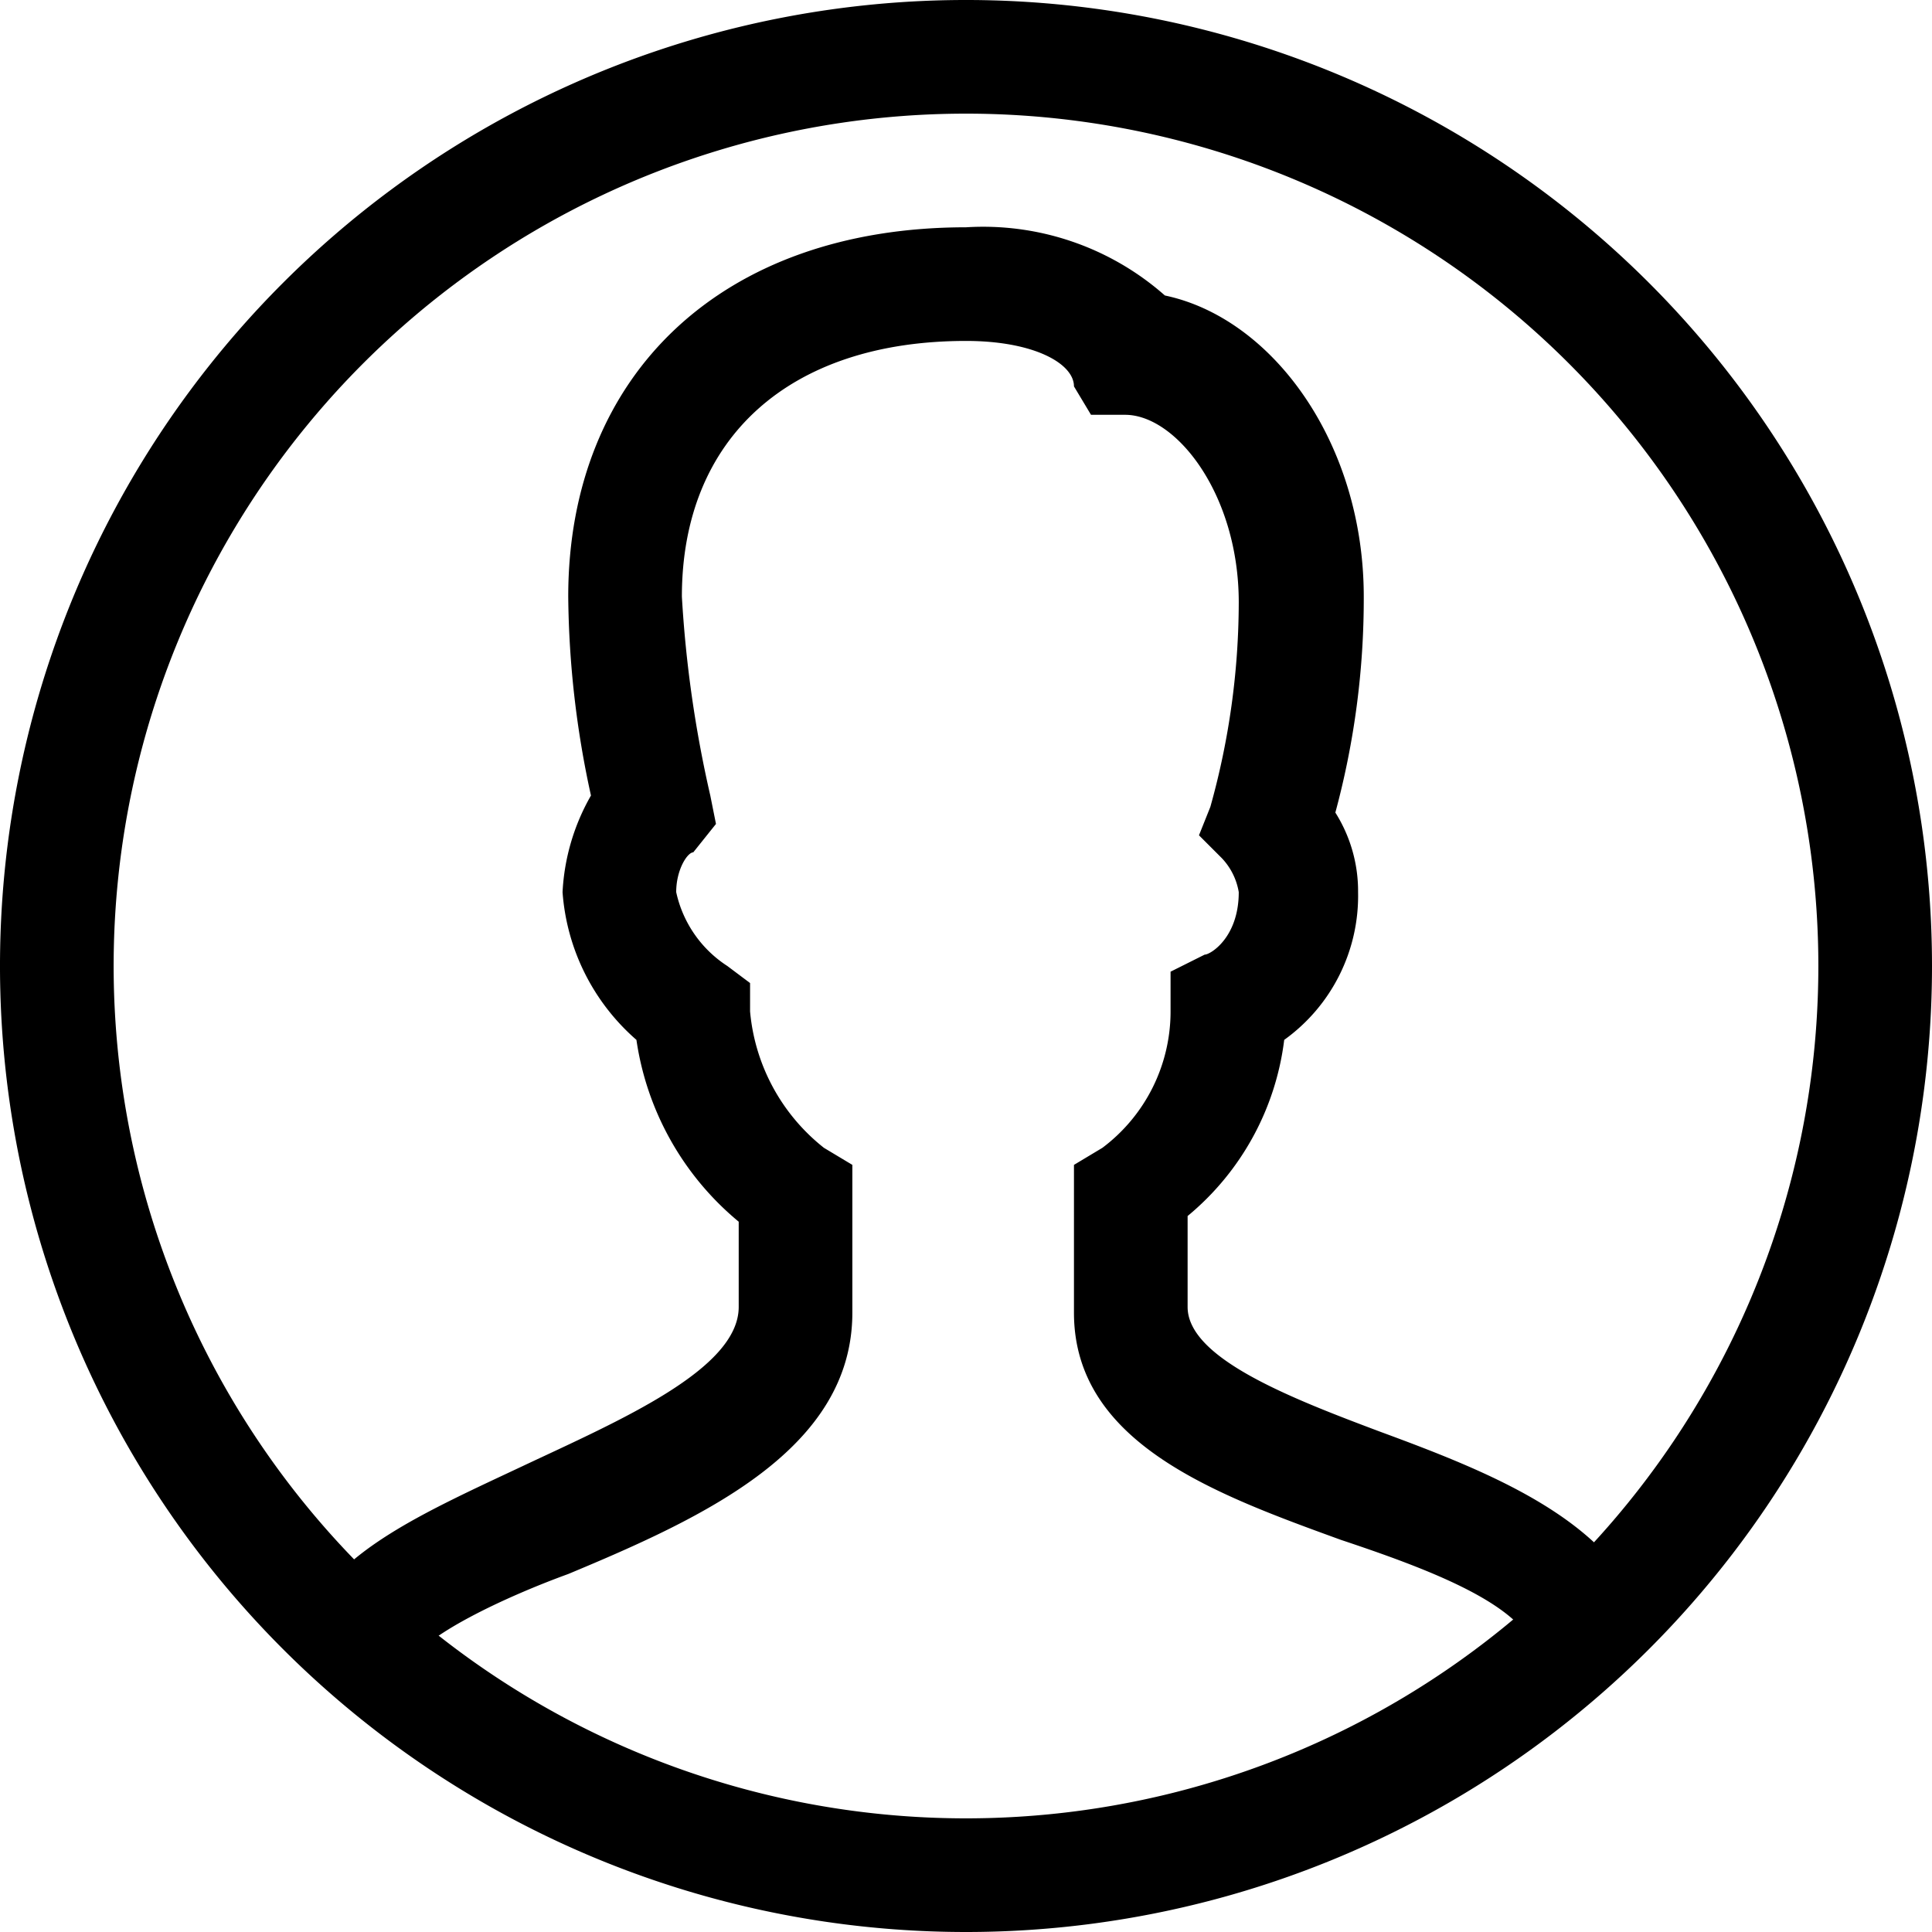 <svg id="Layer_1" data-name="Layer 1" xmlns="http://www.w3.org/2000/svg" viewBox="0 0 34 34"><title>user</title><path d="M17,34A17,17,0,1,1,34,17,17,17,0,0,1,17,34ZM17,2A15,15,0,1,0,32,17,15,15,0,0,0,17,2Z"/><path d="M7.2,29.3l-1.8-.8c.5-1.2,2.1-1.9,3.8-2.7S13,24.1,13,23V21.5a5.11,5.11,0,0,1-1.8-3.2,3.81,3.81,0,0,1-1.3-2.6,3.8,3.8,0,0,1,.5-1.7,16.88,16.88,0,0,1-.4-3.5C10,6.6,12.7,4,17,4a4.83,4.83,0,0,1,3.5,1.2c1.9.4,3.5,2.6,3.5,5.3a14.43,14.43,0,0,1-.5,3.8,2.59,2.59,0,0,1,.4,1.4,3.12,3.12,0,0,1-1.3,2.6,4.78,4.78,0,0,1-1.7,3.1V23c0,.9,1.8,1.6,3.4,2.2,1.9.7,3.9,1.5,4.6,3.1L27,29c-.3-.8-1.9-1.4-3.4-1.9-2.2-.8-4.7-1.7-4.7-4V20.5l.5-.3a3,3,0,0,0,1.2-2.4v-.7l.6-.3c.1,0,.6-.3.6-1.1a1.14,1.14,0,0,0-.3-.6l-.4-.4.2-.5a13.4,13.4,0,0,0,.5-3.6c0-1.9-1.1-3.3-2-3.3h-.6l-.3-.5c0-.4-.7-.8-1.9-.8-3.1,0-5,1.7-5,4.5a21,21,0,0,0,.5,3.5l.1.5-.4.5c-.1,0-.3.3-.3.7a2.07,2.07,0,0,0,.9,1.3l.4.3v.5a3.45,3.45,0,0,0,1.3,2.4l.5.3v2.6c0,2.4-2.6,3.6-5,4.6C8.9,28.1,7.4,28.8,7.2,29.3Z"/></svg>